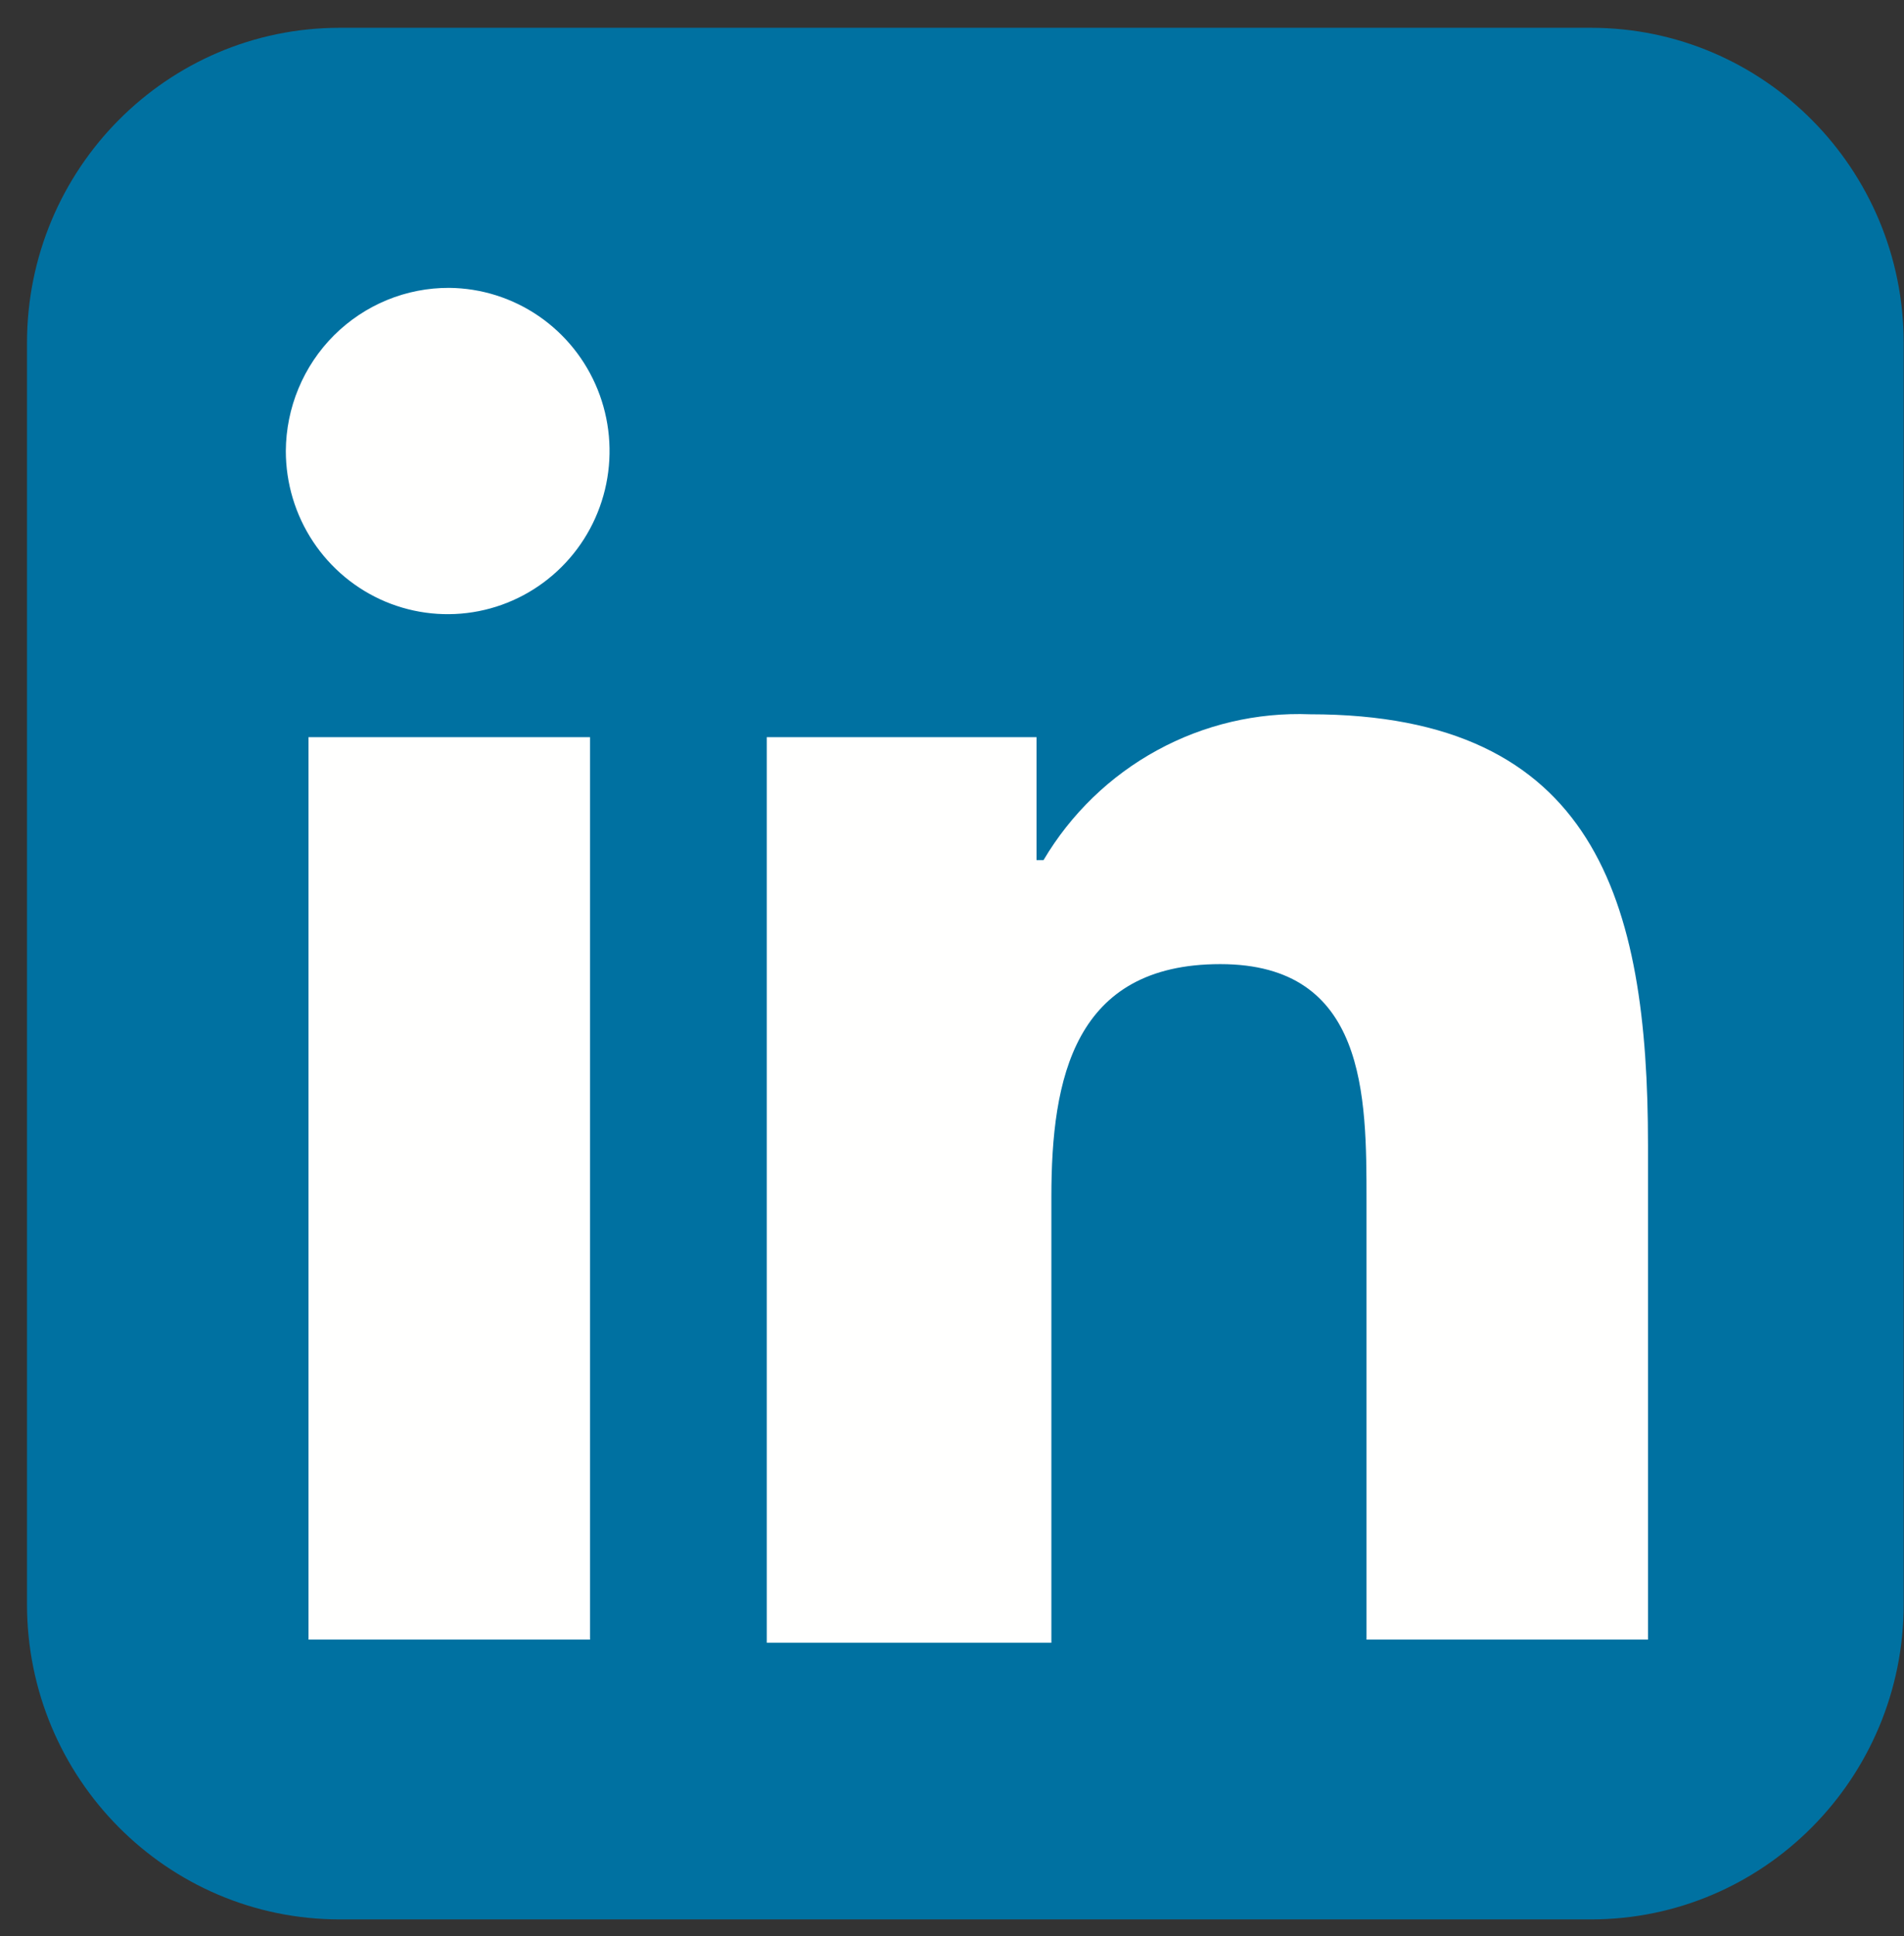 <svg width="61" height="62" viewBox="0 0 61 62" fill="none" xmlns="http://www.w3.org/2000/svg">
<rect x="0" y="0" width="61" height="62" fill="#333333" stroke="none"/>
<path d="M50.97 0.89H10.886C5.352 0.89 0.865 5.41 0.865 10.986V51.373C0.865 56.949 5.352 61.469 10.886 61.469H50.97C56.504 61.469 60.99 56.949 60.99 51.373V10.986C60.99 5.41 56.504 0.89 50.97 0.89Z" fill="#0071A1"/>
<path d="M14.393 9.219C15.417 9.229 16.415 9.544 17.261 10.124C18.107 10.704 18.764 11.524 19.149 12.479C19.533 13.435 19.629 14.484 19.423 15.494C19.218 16.504 18.72 17.431 17.992 18.156C17.265 18.882 16.341 19.375 15.337 19.572C14.332 19.77 13.292 19.663 12.347 19.267C11.403 18.87 10.596 18.2 10.028 17.342C9.46 16.484 9.158 15.476 9.157 14.444C9.161 13.755 9.299 13.073 9.564 12.437C9.829 11.801 10.215 11.224 10.701 10.739C11.188 10.254 11.764 9.87 12.397 9.609C13.031 9.348 13.709 9.216 14.393 9.219ZM9.884 52.508H18.903V23.607H9.884V52.508Z" fill="#FFFFFE"/>
<path d="M24.565 23.607H33.208V27.544H33.433C34.309 26.065 35.565 24.85 37.069 24.029C38.572 23.207 40.267 22.808 41.976 22.875C51.12 22.875 52.798 28.857 52.798 36.657V52.508H43.78V38.449C43.78 35.092 43.78 30.876 39.095 30.876C34.41 30.876 33.684 34.536 33.684 38.323V52.609H24.565V23.607Z" fill="#FFFFFE"/>
</svg>
